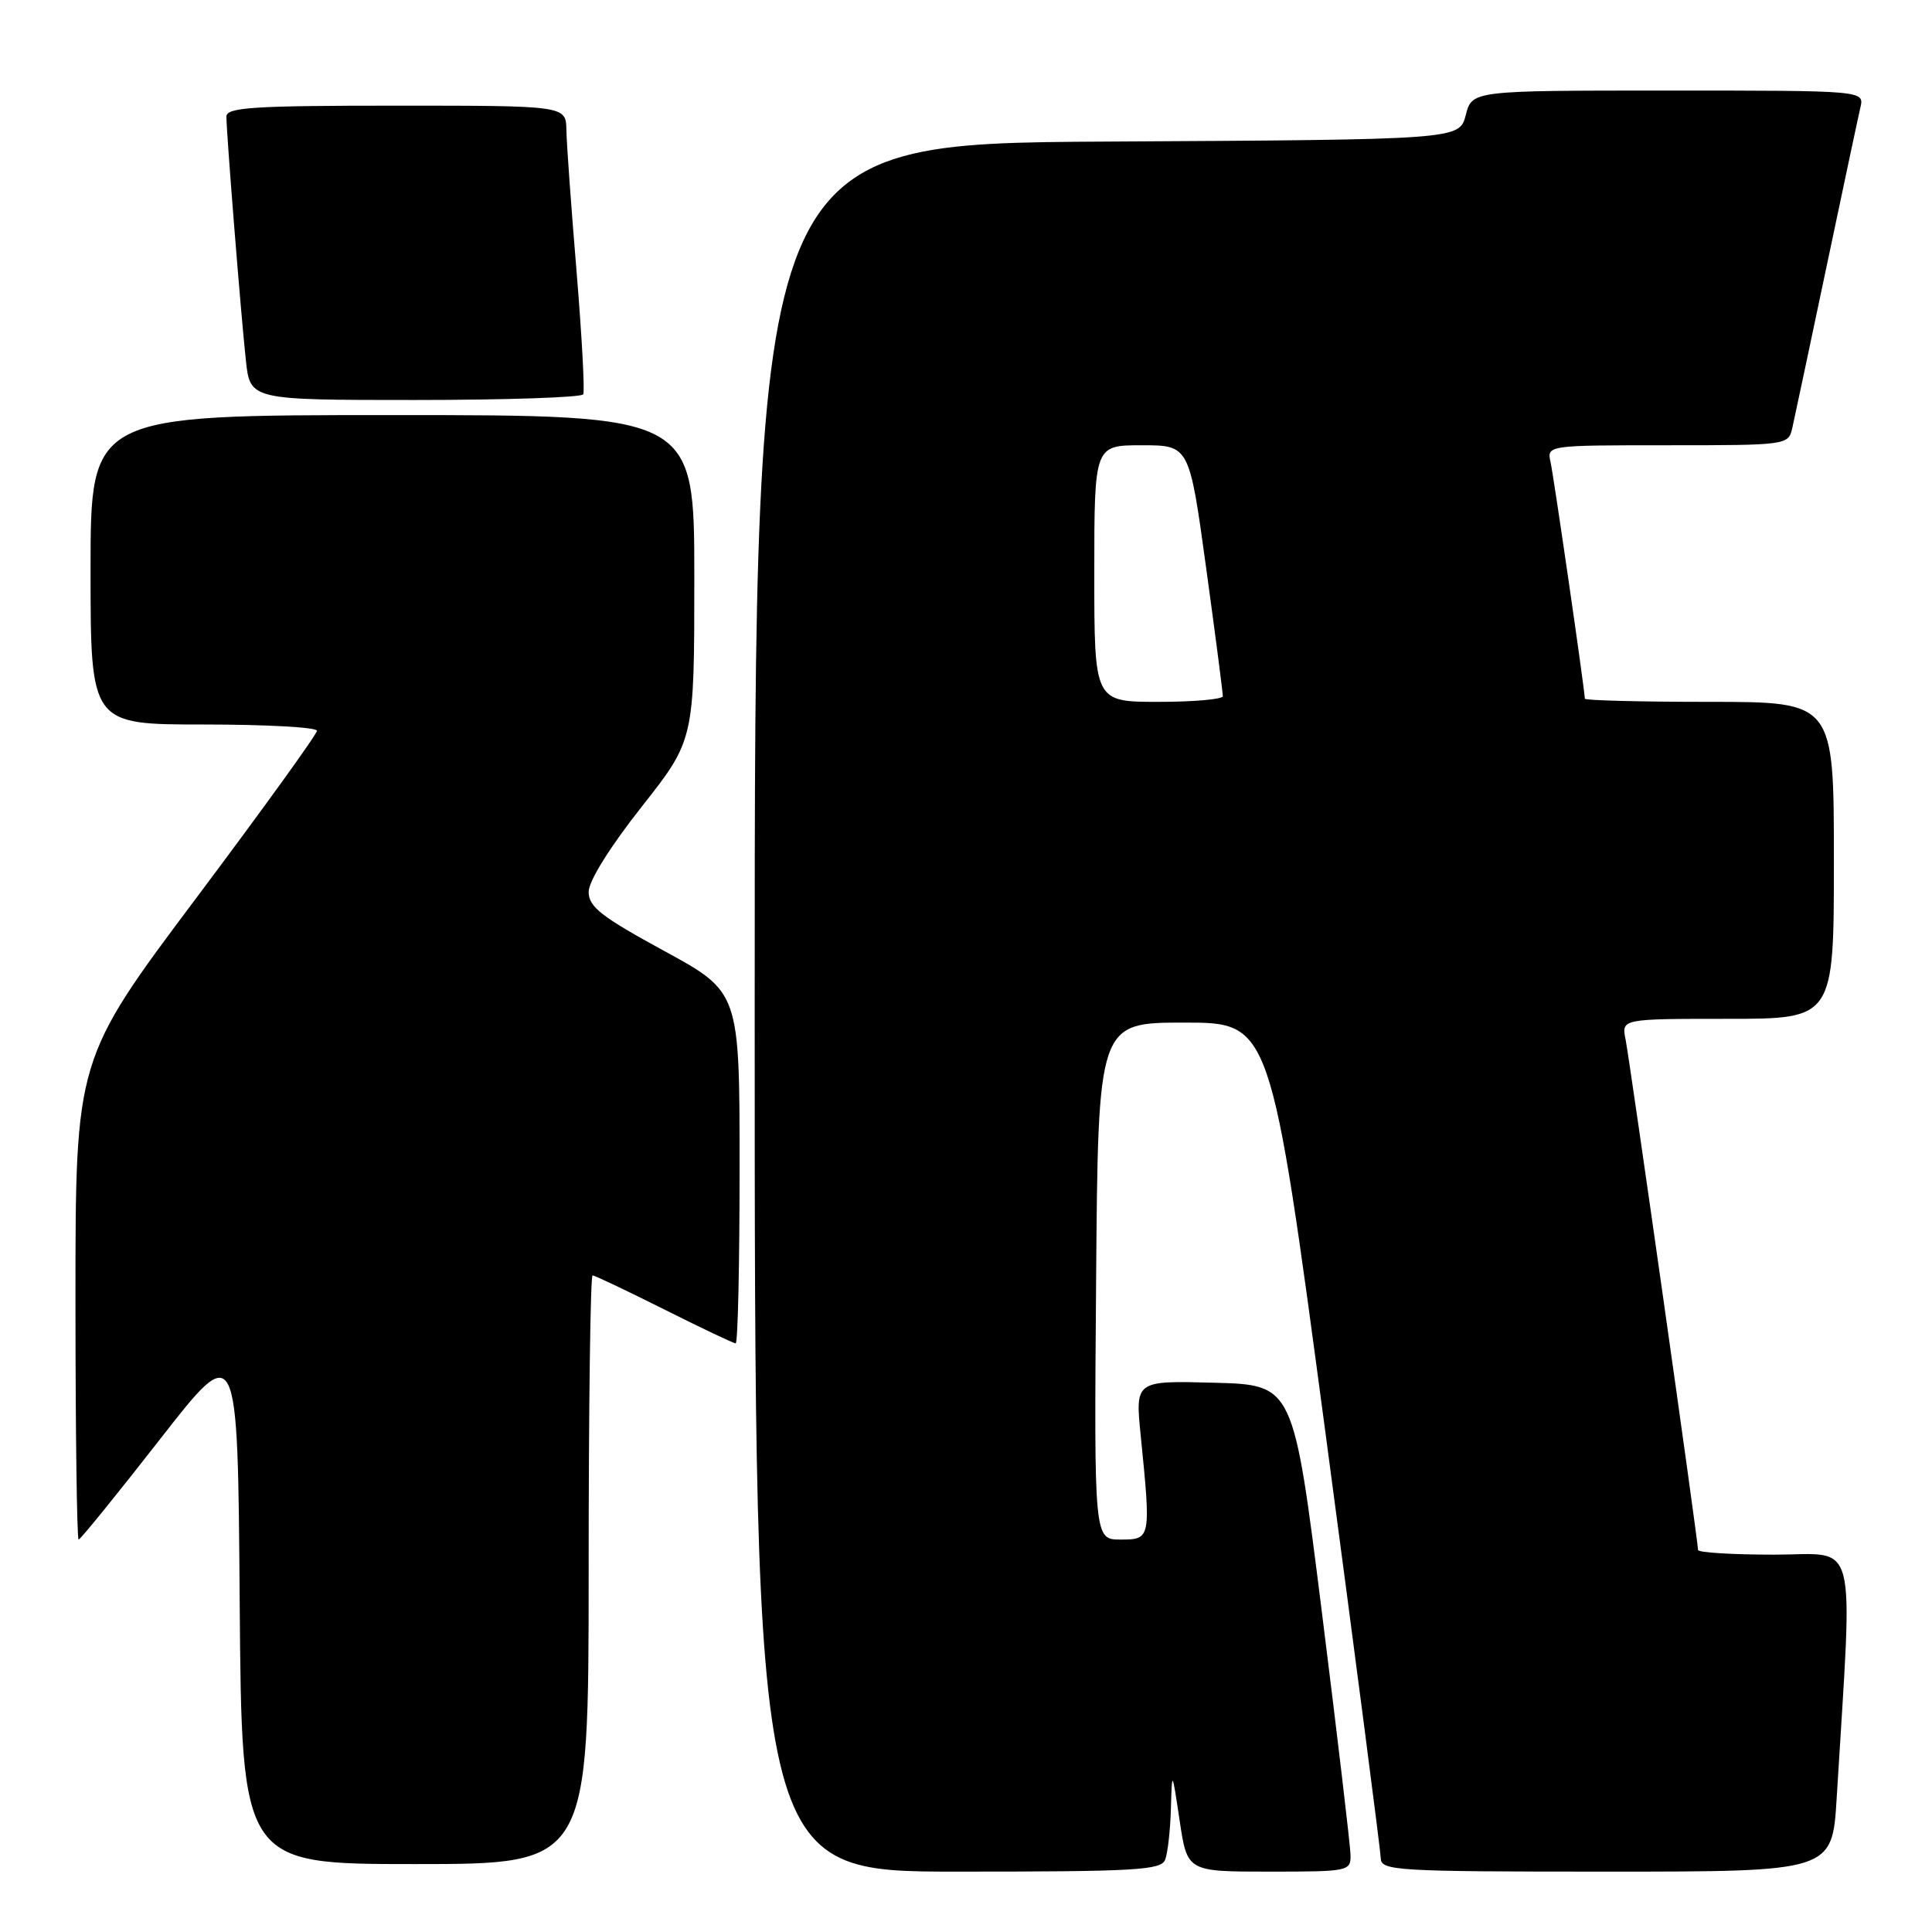 <?xml version="1.0" encoding="UTF-8" standalone="no"?>
<!DOCTYPE svg PUBLIC "-//W3C//DTD SVG 1.1//EN" "http://www.w3.org/Graphics/SVG/1.1/DTD/svg11.dtd" >
<svg xmlns="http://www.w3.org/2000/svg" xmlns:xlink="http://www.w3.org/1999/xlink" version="1.1" viewBox="0 0 256 256">
 <g >
 <path fill="currentColor"
d=" M 154.39 246.42 C 154.73 245.55 155.07 242.51 155.15 239.67 C 155.30 234.50 155.30 234.50 156.31 241.25 C 157.32 248.00 157.32 248.00 168.16 248.00 C 178.75 248.00 179.00 247.95 178.95 245.75 C 178.92 244.51 177.21 230.00 175.14 213.50 C 171.38 183.50 171.38 183.50 160.90 183.22 C 150.42 182.94 150.42 182.94 151.15 190.22 C 152.52 203.90 152.50 204.00 148.49 204.00 C 144.97 204.00 144.97 204.00 145.24 169.75 C 145.50 135.50 145.50 135.50 156.93 135.50 C 168.37 135.50 168.37 135.50 175.65 190.00 C 179.65 219.98 182.94 245.29 182.96 246.25 C 183.00 247.88 185.10 248.00 212.89 248.00 C 242.78 248.00 242.78 248.00 243.37 238.25 C 245.52 202.75 246.36 206.00 235.11 206.00 C 229.55 206.00 225.00 205.72 225.00 205.38 C 225.00 204.21 215.95 140.49 215.40 137.75 C 214.84 135.00 214.84 135.00 228.92 135.00 C 243.00 135.00 243.00 135.00 243.00 114.00 C 243.00 93.00 243.00 93.00 226.50 93.00 C 217.43 93.00 210.00 92.81 210.00 92.58 C 210.00 91.55 205.90 63.26 205.46 61.25 C 204.96 59.00 204.96 59.00 220.96 59.00 C 236.74 59.00 236.97 58.97 237.48 56.75 C 237.76 55.51 239.79 45.95 241.99 35.50 C 244.19 25.05 246.22 15.49 246.51 14.25 C 247.04 12.00 247.04 12.00 221.05 12.00 C 195.06 12.00 195.06 12.00 194.22 15.25 C 193.37 18.50 193.37 18.50 146.69 18.76 C 100.00 19.02 100.00 19.02 100.00 133.51 C 100.00 248.00 100.00 248.00 126.89 248.00 C 150.49 248.00 153.86 247.81 154.39 246.42 Z  M 78.00 208.00 C 78.00 186.55 78.23 169.00 78.52 169.00 C 78.81 169.00 83.07 171.03 88.00 173.50 C 92.93 175.97 97.19 178.00 97.48 178.00 C 97.77 178.00 98.00 167.53 98.00 154.72 C 98.00 131.45 98.00 131.45 88.00 126.00 C 79.67 121.46 78.00 120.16 78.00 118.18 C 78.00 116.75 80.79 112.27 85.00 106.93 C 92.00 98.06 92.00 98.06 92.00 76.53 C 92.00 55.00 92.00 55.00 52.00 55.00 C 12.00 55.00 12.00 55.00 12.00 75.50 C 12.00 96.00 12.00 96.00 27.00 96.00 C 35.25 96.00 42.00 96.37 42.00 96.83 C 42.00 97.29 34.80 107.26 26.00 119.00 C 10.00 140.34 10.00 140.34 10.00 172.17 C 10.00 189.68 10.19 204.00 10.42 204.00 C 10.65 204.00 15.48 198.04 21.17 190.75 C 31.50 177.50 31.50 177.50 31.76 212.25 C 32.03 247.00 32.03 247.00 55.01 247.00 C 78.00 247.00 78.00 247.00 78.00 208.00 Z  M 77.28 52.25 C 77.50 51.84 77.10 44.53 76.40 36.00 C 75.69 27.47 75.08 19.04 75.05 17.25 C 75.00 14.00 75.00 14.00 52.50 14.00 C 33.54 14.00 30.00 14.23 30.00 15.45 C 30.00 17.59 31.92 41.68 32.58 47.75 C 33.14 53.00 33.14 53.00 55.01 53.00 C 67.04 53.00 77.06 52.66 77.28 52.25 Z  M 145.00 76.00 C 145.00 59.00 145.00 59.00 151.29 59.00 C 157.59 59.00 157.59 59.00 159.82 75.25 C 161.05 84.19 162.04 91.84 162.03 92.25 C 162.01 92.66 158.18 93.00 153.50 93.00 C 145.00 93.00 145.00 93.00 145.00 76.00 Z "/>
</g>
</svg>
